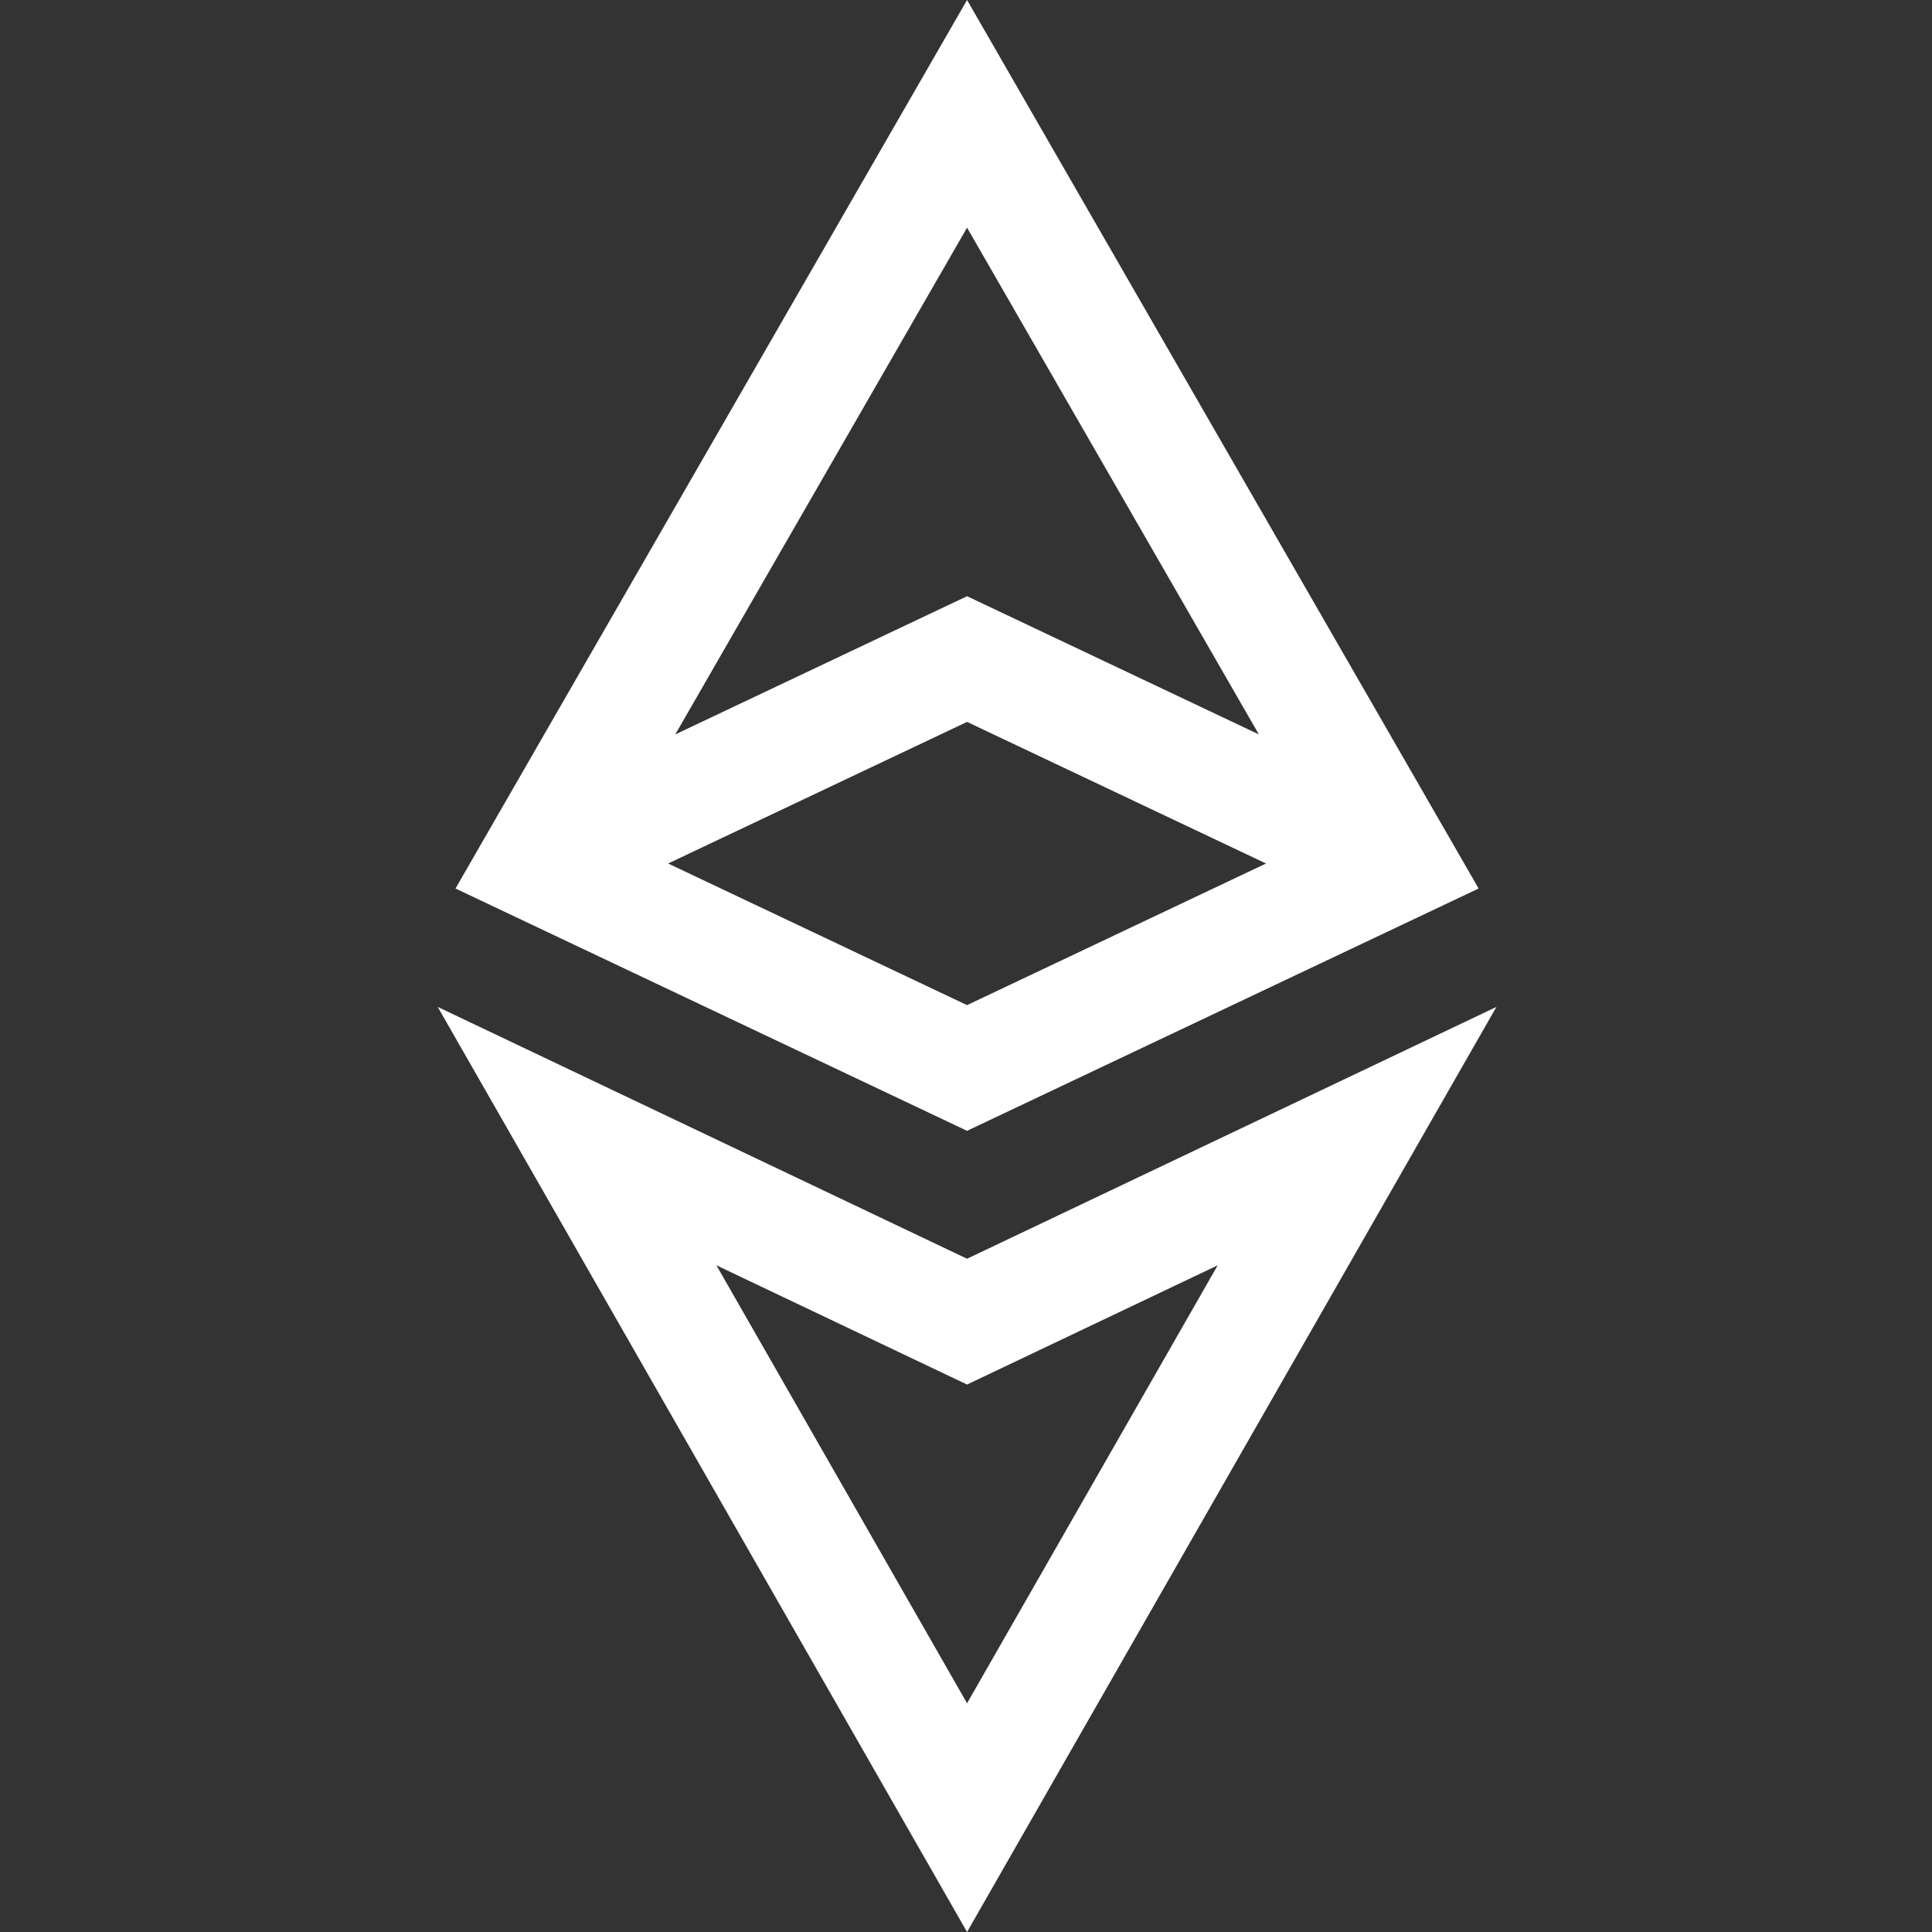 <svg width="55" height="55" viewBox="0 0 55 55" fill="none" xmlns="http://www.w3.org/2000/svg">
<rect x="0" y="0" width="55" height="55" fill="#333333" stroke="none"/>
<path d="M27.53 35.834L12.461 28.665L27.53 55L42.6 28.665L27.53 35.834ZM20.395 36.021L27.53 39.415L34.665 36.021L27.53 48.489L20.395 36.021Z" fill="white"/>
<path d="M42.093 25.294L27.53 0L12.967 25.294L27.53 32.192L42.093 25.294ZM27.53 6.481L35.837 20.907L27.53 16.973L19.224 20.907L27.53 6.481ZM27.53 20.551L36.041 24.582L27.53 28.614L19.02 24.582L27.53 20.551Z" fill="white"/>
</svg>

